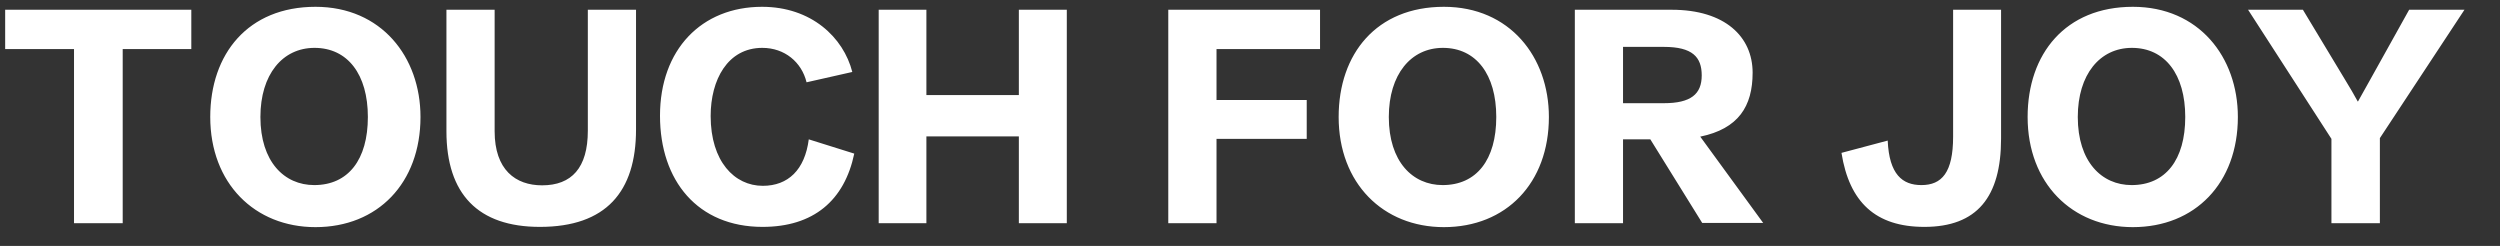 <svg width="61" height="6" viewBox="0 0 61 6" fill="none" xmlns="http://www.w3.org/2000/svg">
<rect x="0" y="0" width="61" height="6" fill="#333333" stroke="none"/>
<path d="M4.668 1.198V0.238H0.126V1.198H1.806V5.446H2.994V1.198H4.668ZM10.26 2.854C10.26 1.39 9.306 0.166 7.698 0.166C6.054 0.166 5.13 1.312 5.13 2.854C5.13 4.474 6.216 5.542 7.698 5.542C9.216 5.542 10.26 4.468 10.26 2.854ZM8.976 2.854C8.976 3.898 8.496 4.516 7.668 4.516C6.936 4.516 6.354 3.946 6.354 2.854C6.354 1.816 6.894 1.168 7.674 1.168C8.484 1.168 8.976 1.816 8.976 2.854ZM10.893 3.202C10.893 4.738 11.667 5.536 13.173 5.536C14.787 5.536 15.519 4.678 15.519 3.16V0.238H14.343V3.19C14.343 4.096 13.947 4.522 13.227 4.522C12.579 4.522 12.069 4.144 12.069 3.202V0.238H10.893V3.202ZM20.796 1.756C20.58 0.91 19.794 0.166 18.594 0.166C17.118 0.166 16.104 1.21 16.104 2.824C16.104 4.414 17.028 5.536 18.606 5.536C19.848 5.536 20.604 4.894 20.844 3.748L19.734 3.4C19.638 4.144 19.23 4.534 18.612 4.534C17.922 4.534 17.34 3.94 17.34 2.83C17.34 1.948 17.754 1.168 18.6 1.168C19.146 1.168 19.56 1.516 19.68 2.008L20.796 1.756ZM26.03 5.446V0.238H24.86V2.32H22.604V0.238H21.44V5.446H22.604V3.328H24.86V5.446H26.03ZM32.209 1.198V0.238H28.506V5.446H29.683V3.388H31.884V2.44H29.683V1.198H32.209ZM37.793 2.854C37.793 1.39 36.839 0.166 35.231 0.166C33.587 0.166 32.663 1.312 32.663 2.854C32.663 4.474 33.749 5.542 35.231 5.542C36.749 5.542 37.793 4.468 37.793 2.854ZM36.509 2.854C36.509 3.898 36.029 4.516 35.201 4.516C34.469 4.516 33.887 3.946 33.887 2.854C33.887 1.816 34.427 1.168 35.207 1.168C36.017 1.168 36.509 1.816 36.509 2.854ZM43.022 5.44L41.486 3.334C42.416 3.142 42.764 2.596 42.764 1.774C42.764 0.898 42.092 0.238 40.79 0.238H38.426V5.446H39.602V3.4H40.268L41.534 5.44H43.022ZM40.598 1.144C41.294 1.144 41.522 1.39 41.522 1.84C41.522 2.296 41.258 2.518 40.598 2.518H39.602V1.144H40.598ZM44.932 3.73C45.124 4.936 45.766 5.536 46.954 5.536C48.238 5.536 48.826 4.81 48.826 3.382V0.238H47.656V3.334C47.656 4.21 47.38 4.516 46.882 4.516C46.42 4.516 46.096 4.258 46.06 3.43L44.932 3.73ZM54.604 2.854C54.604 1.39 53.65 0.166 52.042 0.166C50.398 0.166 49.474 1.312 49.474 2.854C49.474 4.474 50.56 5.542 52.042 5.542C53.56 5.542 54.604 4.468 54.604 2.854ZM53.32 2.854C53.32 3.898 52.84 4.516 52.012 4.516C51.28 4.516 50.698 3.946 50.698 2.854C50.698 1.816 51.238 1.168 52.018 1.168C52.828 1.168 53.32 1.816 53.32 2.854ZM60.133 0.238H58.783L57.817 1.972C57.745 2.098 57.637 2.29 57.535 2.476H57.529C57.433 2.302 57.337 2.134 57.229 1.96L56.191 0.238H54.853L56.887 3.388V5.446H58.069V3.37L60.133 0.238Z" fill="white"/>
</svg>
